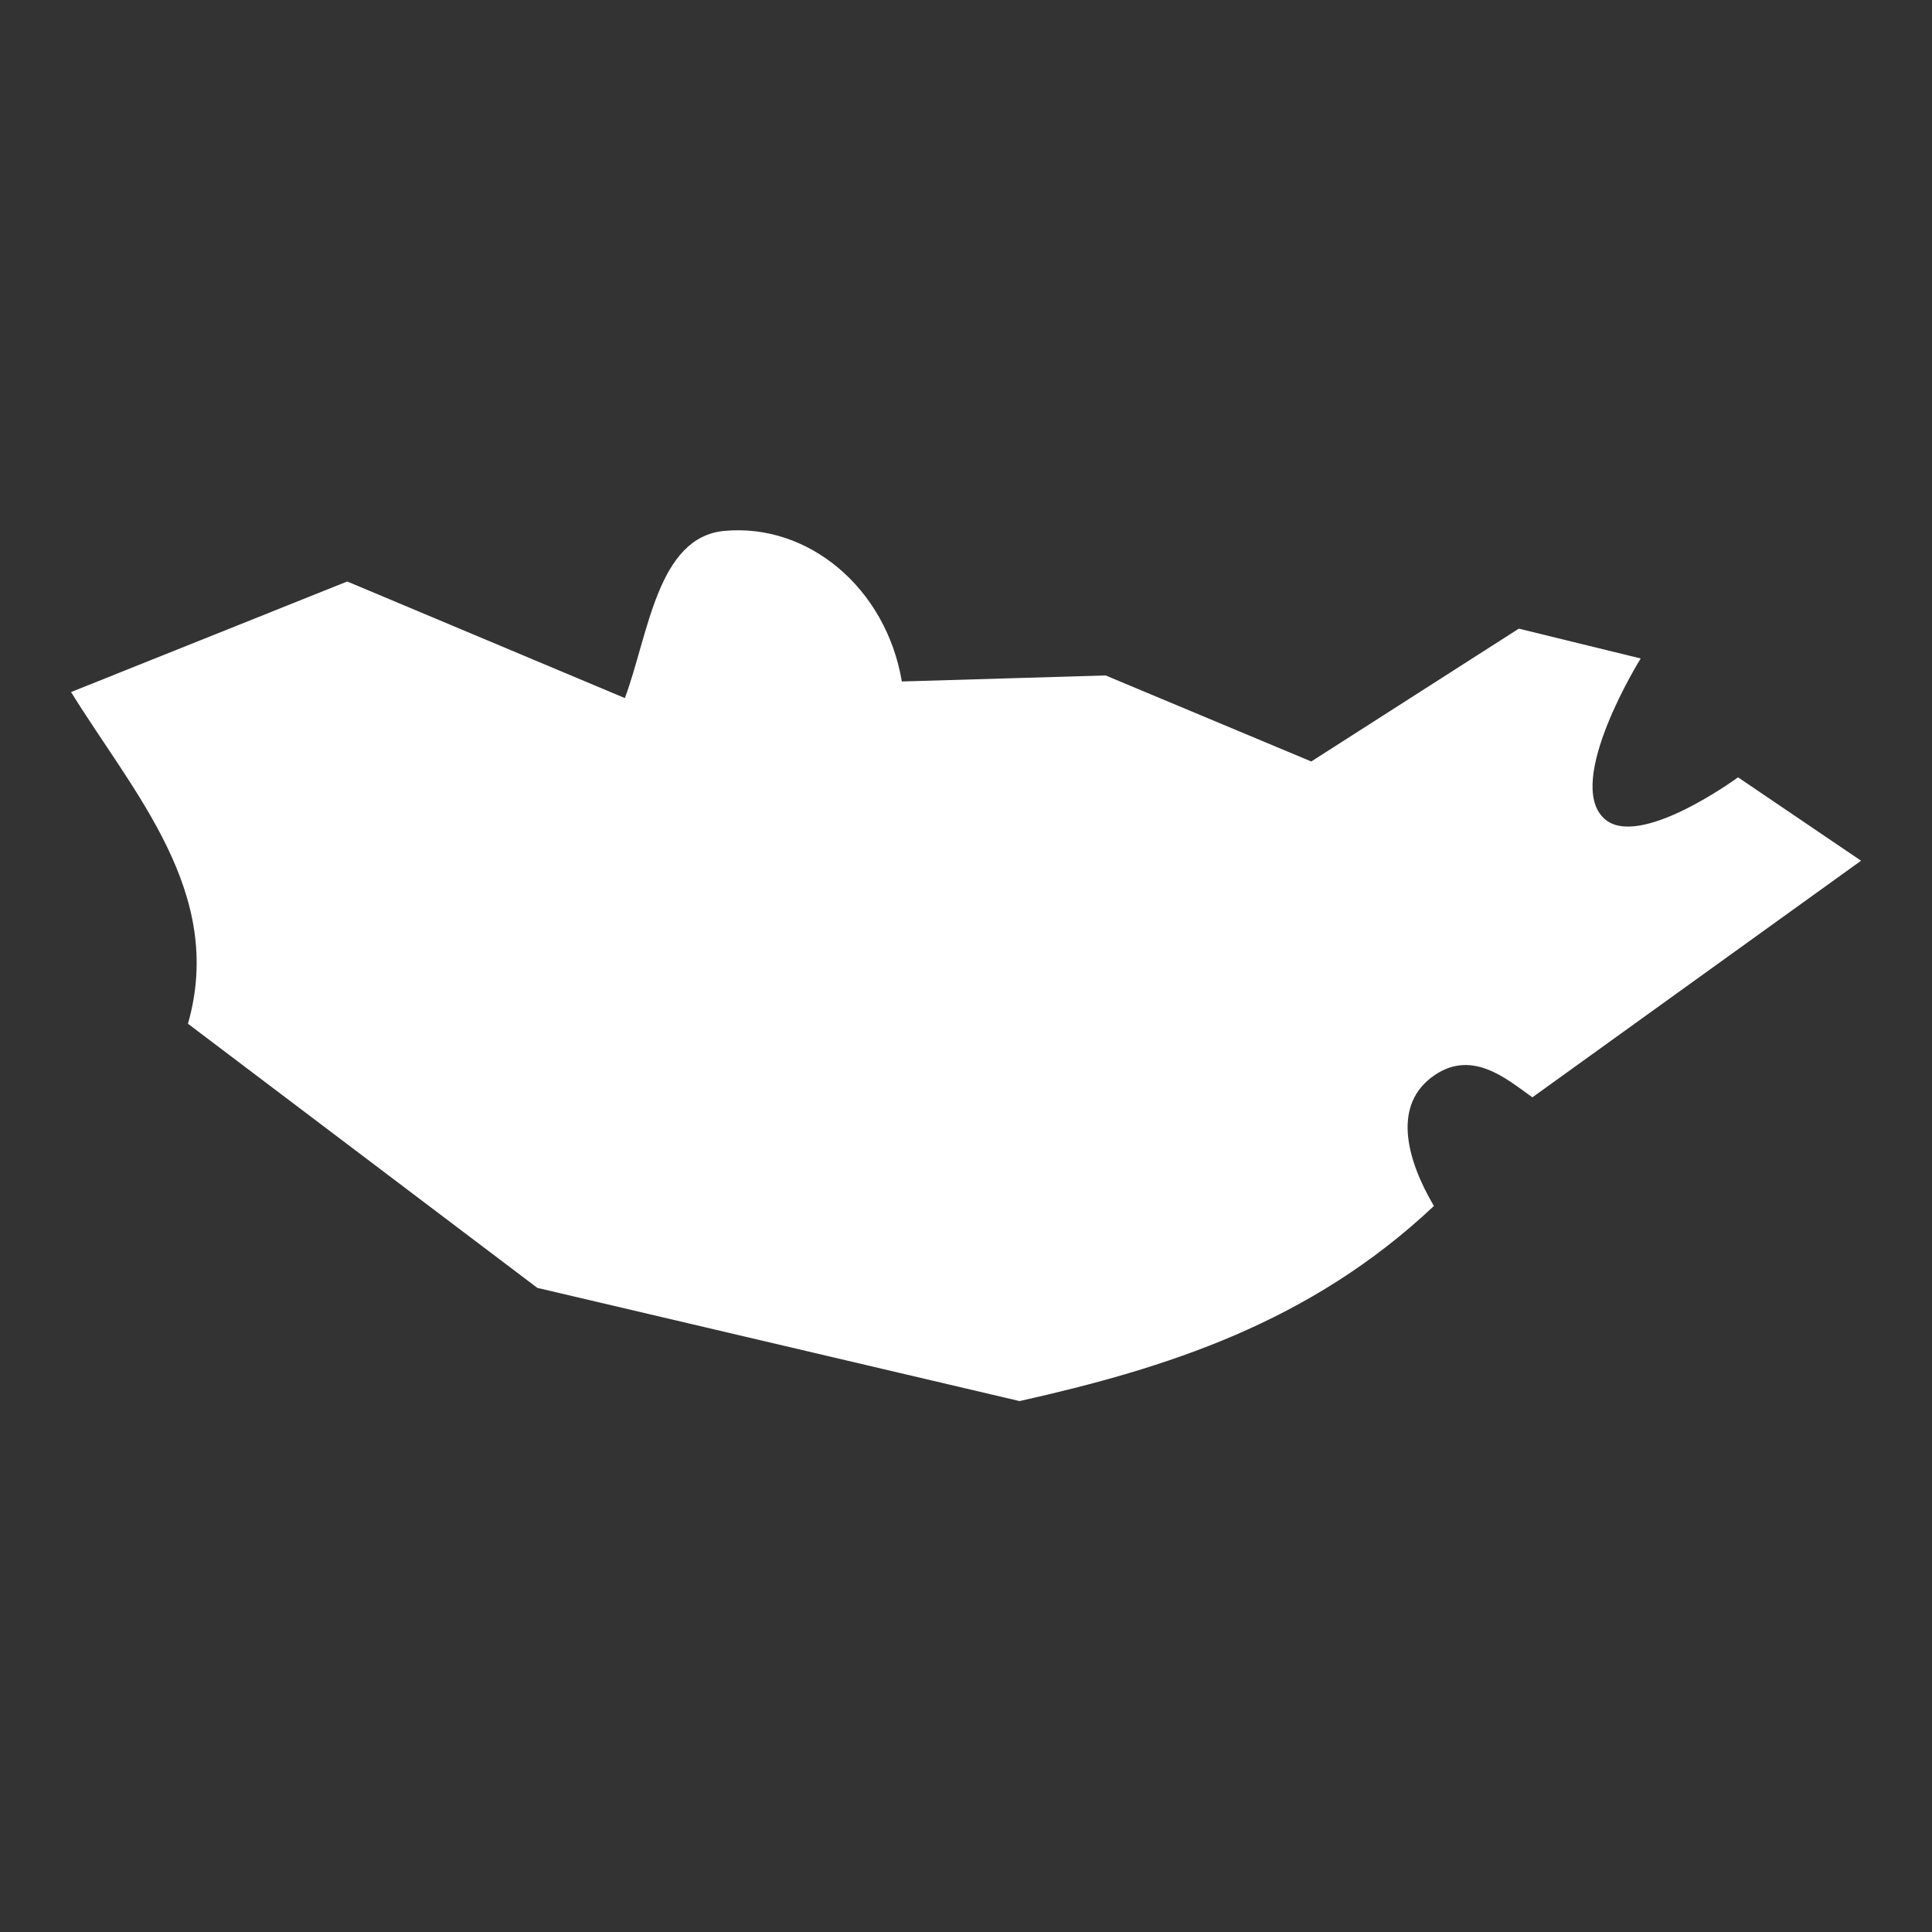 <svg xmlns="http://www.w3.org/2000/svg" width="512" height="512" viewBox="0 0 512 512"><rect x="0" y="0" width="512" height="512" fill="#333333" stroke="none"/><path fill="#fff" d="M18.83 183.4l73.19-29.3L165.6 185c6.3-17 8.6-42.6 26.3-44.3 22.3-2.1 42.9 15.1 47.1 39.9l54-1.6 54.5 22.8 55-35.2 32.3 7.9s-20.3 32.6-9.7 42.4c9.1 8.5 35.5-10.9 35.5-10.9l32.6 22.1-87.1 62.7c-6.7-4.7-16.4-13.5-27.1-5-9.9 7.9-6 21.9 1 33.8-32.9 31-71 43-109.8 51.7l-127.8-30-92.59-70c9.92-34.7-14.36-61-30.98-87.9z"/></svg>